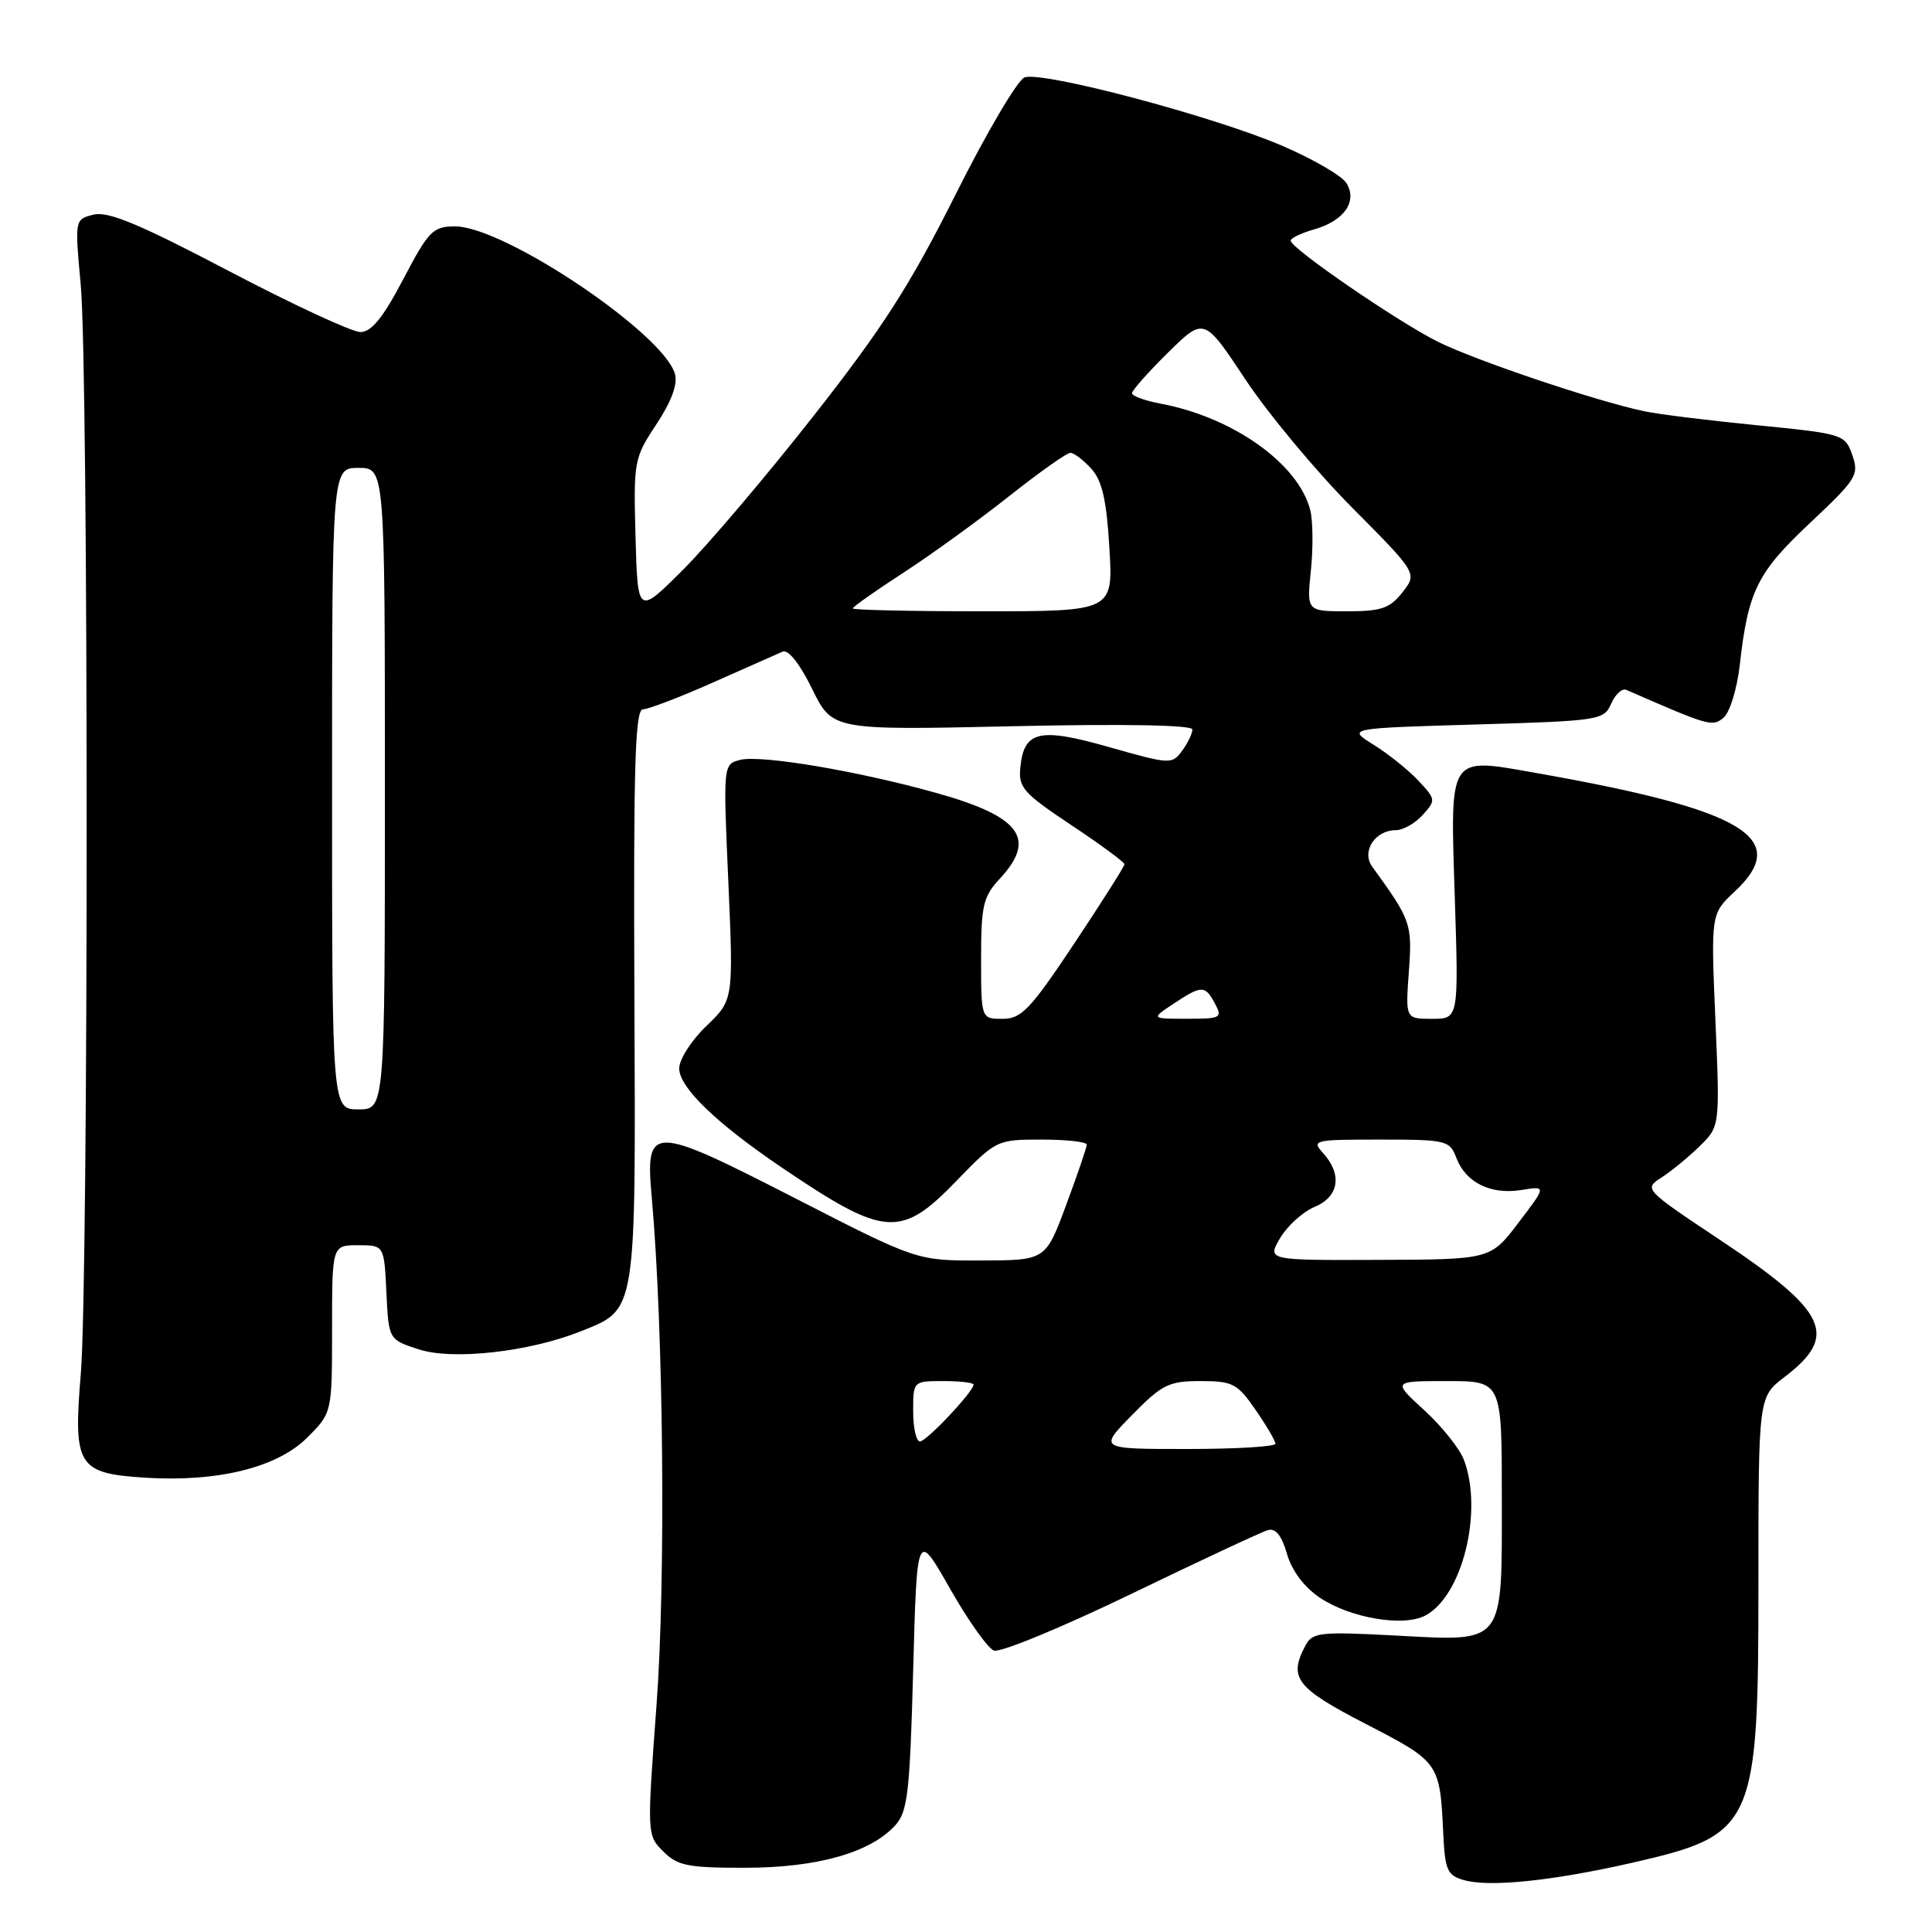 <?xml version="1.0" encoding="UTF-8" standalone="no"?>
<!DOCTYPE svg PUBLIC "-//W3C//DTD SVG 1.1//EN" "http://www.w3.org/Graphics/SVG/1.1/DTD/svg11.dtd" >
<svg xmlns="http://www.w3.org/2000/svg" xmlns:xlink="http://www.w3.org/1999/xlink" version="1.1" viewBox="0 0 256 256">
 <g >
 <path fill="currentColor"
d=" M 216.21 246.84 C 232.53 243.12 233.00 242.07 233.00 209.58 C 233.00 185.10 233.00 185.10 236.46 182.46 C 243.68 176.96 242.19 173.80 227.86 164.26 C 217.87 157.61 217.81 157.54 220.14 156.04 C 221.44 155.20 223.72 153.34 225.20 151.89 C 227.90 149.25 227.90 149.25 227.30 135.17 C 226.70 121.09 226.70 121.09 229.85 118.14 C 237.43 111.06 231.13 107.29 203.63 102.44 C 191.79 100.35 192.16 99.79 192.77 118.97 C 193.28 135.00 193.28 135.00 189.76 135.00 C 186.23 135.00 186.23 135.00 186.68 128.75 C 187.14 122.39 186.99 121.97 181.82 114.83 C 180.37 112.82 182.20 110.00 184.97 110.00 C 185.91 110.00 187.51 109.10 188.51 107.99 C 190.28 106.04 190.26 105.91 187.93 103.43 C 186.61 102.02 183.95 99.89 182.02 98.69 C 178.50 96.50 178.50 96.50 195.50 96.00 C 211.97 95.52 212.53 95.43 213.49 93.24 C 214.04 91.99 214.94 91.17 215.49 91.41 C 226.52 96.23 226.89 96.33 228.38 95.10 C 229.20 94.42 230.16 91.30 230.52 88.18 C 231.63 78.31 232.82 75.89 239.83 69.30 C 246.01 63.49 246.36 62.93 245.44 60.30 C 244.47 57.55 244.25 57.48 232.84 56.35 C 226.45 55.72 219.71 54.89 217.86 54.49 C 211.42 53.13 195.47 47.75 190.50 45.27 C 185.18 42.61 171.04 32.91 171.02 31.89 C 171.01 31.56 172.42 30.88 174.15 30.39 C 178.13 29.25 179.91 26.67 178.40 24.25 C 177.80 23.29 173.98 21.07 169.91 19.32 C 160.79 15.40 138.07 9.38 135.75 10.26 C 134.82 10.62 130.71 17.60 126.62 25.77 C 120.62 37.74 116.99 43.41 107.88 55.01 C 101.67 62.93 93.87 72.13 90.54 75.46 C 84.50 81.50 84.50 81.50 84.21 71.16 C 83.94 61.10 84.01 60.70 86.97 56.23 C 88.95 53.24 89.82 50.91 89.44 49.57 C 87.95 44.19 66.81 30.00 60.30 30.00 C 57.37 30.00 56.81 30.56 53.43 37.00 C 50.75 42.11 49.21 44.00 47.75 44.00 C 46.65 44.00 38.81 40.36 30.32 35.91 C 18.50 29.70 14.31 27.96 12.40 28.44 C 9.90 29.06 9.90 29.06 10.70 37.78 C 11.74 49.08 11.74 169.59 10.71 182.00 C 9.69 194.26 10.28 195.23 19.21 195.80 C 28.85 196.41 36.74 194.46 40.72 190.48 C 44.00 187.20 44.00 187.20 44.00 176.10 C 44.00 165.00 44.00 165.00 47.45 165.00 C 50.90 165.00 50.90 165.00 51.20 171.25 C 51.50 177.50 51.50 177.50 55.46 178.79 C 59.98 180.27 70.10 179.14 76.94 176.41 C 84.40 173.42 84.24 174.41 84.06 131.87 C 83.93 101.38 84.15 94.00 85.20 93.99 C 85.91 93.98 90.10 92.38 94.50 90.42 C 98.90 88.47 103.05 86.63 103.71 86.34 C 104.45 86.02 106.00 87.99 107.61 91.28 C 110.30 96.76 110.30 96.76 134.15 96.23 C 149.01 95.90 158.00 96.07 158.00 96.66 C 158.00 97.19 157.39 98.46 156.63 99.49 C 155.31 101.30 155.04 101.29 147.02 99.01 C 137.72 96.36 135.69 96.82 135.20 101.67 C 134.93 104.35 135.58 105.09 141.95 109.33 C 145.83 111.91 149.00 114.24 149.00 114.52 C 149.00 114.79 146.01 119.51 142.35 125.01 C 136.52 133.77 135.34 135.00 132.85 135.00 C 130.00 135.00 130.00 135.00 130.00 127.05 C 130.00 119.96 130.27 118.81 132.50 116.41 C 137.41 111.11 135.22 108.18 124.00 105.05 C 113.59 102.14 100.77 99.99 98.07 100.69 C 95.82 101.28 95.82 101.28 96.51 116.89 C 97.19 132.50 97.19 132.50 93.60 135.95 C 91.61 137.85 90.00 140.37 90.00 141.58 C 90.00 144.09 94.91 148.83 103.60 154.71 C 117.23 163.94 119.35 164.11 126.71 156.50 C 132.00 151.04 132.09 151.00 138.02 151.00 C 141.31 151.00 144.00 151.30 144.00 151.67 C 144.00 152.04 142.77 155.64 141.27 159.67 C 138.55 167.00 138.55 167.00 130.02 167.02 C 121.50 167.05 121.50 167.05 105.47 158.83 C 86.16 148.94 85.49 148.93 86.37 158.76 C 87.92 176.26 88.23 209.28 87.00 225.82 C 85.72 243.11 85.72 243.17 87.89 245.33 C 89.78 247.23 91.16 247.50 98.78 247.49 C 108.29 247.48 115.35 245.48 118.63 241.86 C 120.27 240.05 120.56 237.54 121.00 221.30 C 121.50 202.80 121.50 202.80 125.86 210.47 C 128.26 214.69 130.88 218.40 131.70 218.71 C 132.51 219.02 140.67 215.66 149.84 211.23 C 159.00 206.80 167.18 202.98 168.00 202.75 C 169.02 202.46 169.83 203.46 170.53 205.89 C 171.16 208.11 172.80 210.29 174.85 211.68 C 178.90 214.41 185.99 215.61 188.88 214.06 C 193.79 211.44 196.55 200.22 193.97 193.42 C 193.40 191.93 191.04 188.98 188.72 186.86 C 184.50 183.00 184.50 183.00 191.75 183.00 C 199.00 183.00 199.00 183.00 199.00 198.43 C 199.00 218.18 199.54 217.49 184.79 216.71 C 174.95 216.19 173.91 216.30 173.00 218.00 C 170.69 222.32 171.70 223.64 180.99 228.44 C 190.74 233.48 190.79 233.55 191.24 242.96 C 191.47 247.82 191.77 248.50 194.00 249.13 C 197.38 250.09 205.70 249.23 216.21 246.84 Z  M 150.00 187.50 C 153.98 183.44 154.88 183.00 159.07 183.00 C 163.34 183.00 163.95 183.32 166.36 186.80 C 167.81 188.90 169.00 190.92 169.00 191.30 C 169.00 191.69 163.73 192.00 157.29 192.00 C 145.58 192.00 145.58 192.00 150.00 187.50 Z  M 121.00 187.00 C 121.00 183.00 121.00 183.00 125.00 183.00 C 127.20 183.00 129.00 183.21 129.00 183.47 C 129.00 184.39 122.77 191.00 121.90 191.00 C 121.40 191.00 121.00 189.20 121.00 187.00 Z  M 169.63 164.04 C 170.59 162.42 172.65 160.56 174.19 159.92 C 177.41 158.59 177.89 155.64 175.35 152.83 C 173.75 151.07 174.04 151.00 182.87 151.00 C 191.68 151.00 192.09 151.10 192.98 153.44 C 194.22 156.70 197.54 158.34 201.60 157.68 C 204.92 157.14 204.92 157.14 201.21 162.01 C 197.50 166.89 197.50 166.89 182.69 166.94 C 167.89 167.00 167.89 167.00 169.63 164.04 Z  M 44.00 104.50 C 44.00 62.00 44.00 62.00 47.50 62.00 C 51.00 62.00 51.00 62.00 51.00 104.50 C 51.00 147.00 51.00 147.00 47.50 147.00 C 44.00 147.00 44.00 147.00 44.00 104.50 Z  M 155.50 133.00 C 159.24 130.52 159.68 130.52 161.00 133.00 C 162.00 134.87 161.76 135.00 157.29 134.99 C 152.50 134.99 152.50 134.99 155.50 133.00 Z  M 113.00 80.62 C 113.00 80.41 116.03 78.27 119.73 75.87 C 123.43 73.47 129.72 68.91 133.71 65.75 C 137.70 62.59 141.36 60.00 141.83 60.00 C 142.30 60.00 143.55 60.95 144.60 62.10 C 146.04 63.69 146.62 66.24 147.00 72.60 C 147.50 81.00 147.50 81.00 130.25 81.00 C 120.76 81.00 113.00 80.83 113.00 80.62 Z  M 173.70 75.59 C 174.01 72.61 173.97 69.02 173.62 67.61 C 172.07 61.45 163.37 55.27 153.75 53.48 C 151.69 53.09 150.00 52.47 150.00 52.10 C 150.00 51.73 152.15 49.31 154.77 46.72 C 159.55 42.02 159.55 42.02 165.01 50.26 C 168.01 54.79 174.37 62.43 179.14 67.24 C 187.81 75.97 187.81 75.97 185.83 78.49 C 184.16 80.61 183.03 81.00 178.50 81.00 C 173.14 81.00 173.14 81.00 173.70 75.59 Z "/>
</g>
</svg>